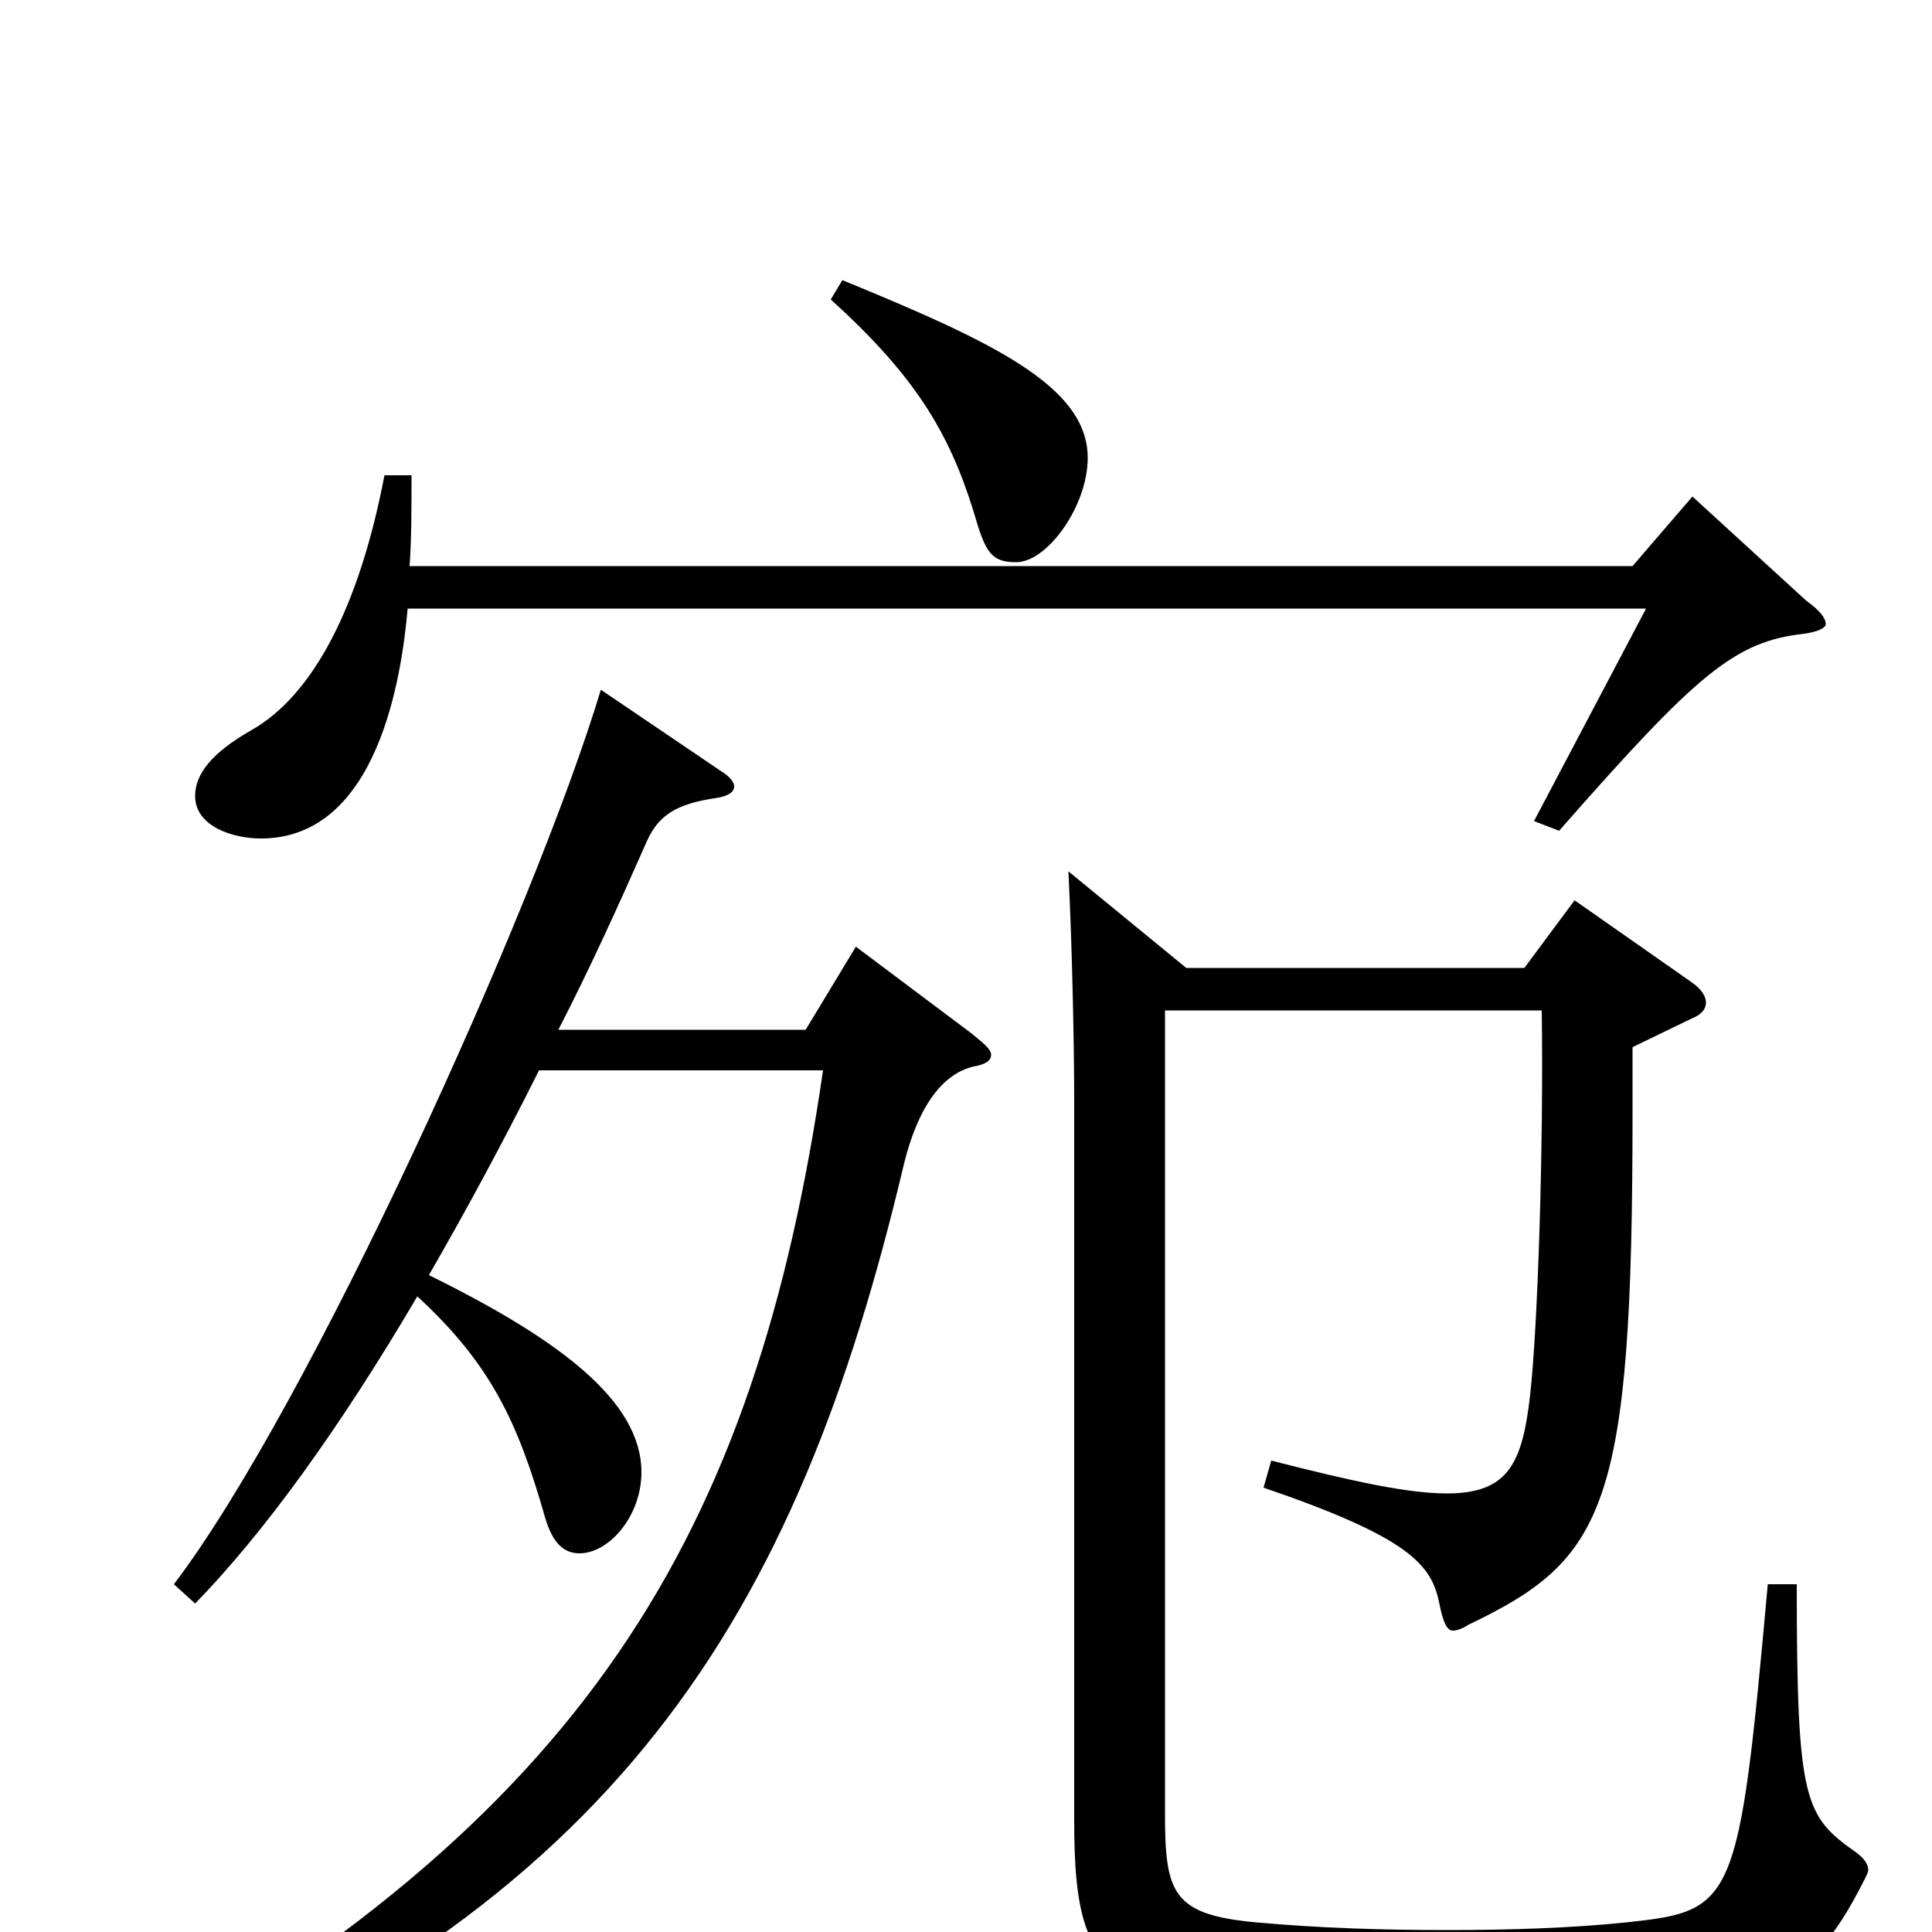 <svg xmlns="http://www.w3.org/2000/svg" viewBox="0 -1000 1000 1000">
	<path fill="#000000" d="M430 -845C473 -806 491 -777 504 -735C510 -714 513 -709 526 -709C542 -709 563 -738 563 -763C563 -800 514 -823 436 -855ZM876 -743L845 -707H212C213 -721 213 -737 213 -754H199C186 -686 162 -640 130 -622C109 -610 101 -599 101 -588C101 -572 121 -566 135 -566C196 -566 208 -651 211 -685H852L794 -575L807 -570C879 -652 898 -668 934 -672C941 -673 945 -675 945 -677C945 -680 942 -684 935 -689ZM443 -510L417 -467H289C305 -498 320 -531 335 -565C341 -578 350 -584 371 -587C377 -588 380 -590 380 -593C380 -595 378 -598 373 -601L311 -643C277 -530 160 -272 90 -180L101 -170C137 -207 176 -261 216 -329C254 -294 268 -264 282 -215C286 -201 292 -196 300 -196C315 -196 332 -215 332 -238C332 -275 289 -307 222 -340C241 -373 260 -408 279 -446H426C391 -205 303 -58 52 80L57 93C319 -13 412 -161 468 -398C475 -426 487 -444 504 -448C510 -449 513 -451 513 -454C513 -457 509 -460 503 -465ZM915 -180C900 -14 898 -11 842 -5C813 -2 781 -1 749 -1C716 -1 683 -2 650 -5C607 -9 603 -20 603 -61V-477H798C799 -407 796 -314 792 -278C788 -243 781 -227 749 -227C729 -227 701 -233 658 -244L654 -230C730 -204 741 -190 745 -170C747 -160 749 -156 752 -156C754 -156 757 -157 760 -159C831 -193 845 -219 845 -424V-458L876 -473C881 -475 883 -478 883 -481C883 -484 881 -488 875 -492L815 -534L789 -499H614L553 -549C555 -509 556 -458 556 -430V-58C556 35 576 41 751 41C910 41 933 36 965 -27C966 -29 967 -31 967 -32C967 -35 965 -38 961 -41C934 -60 930 -67 930 -180Z"/>
</svg>